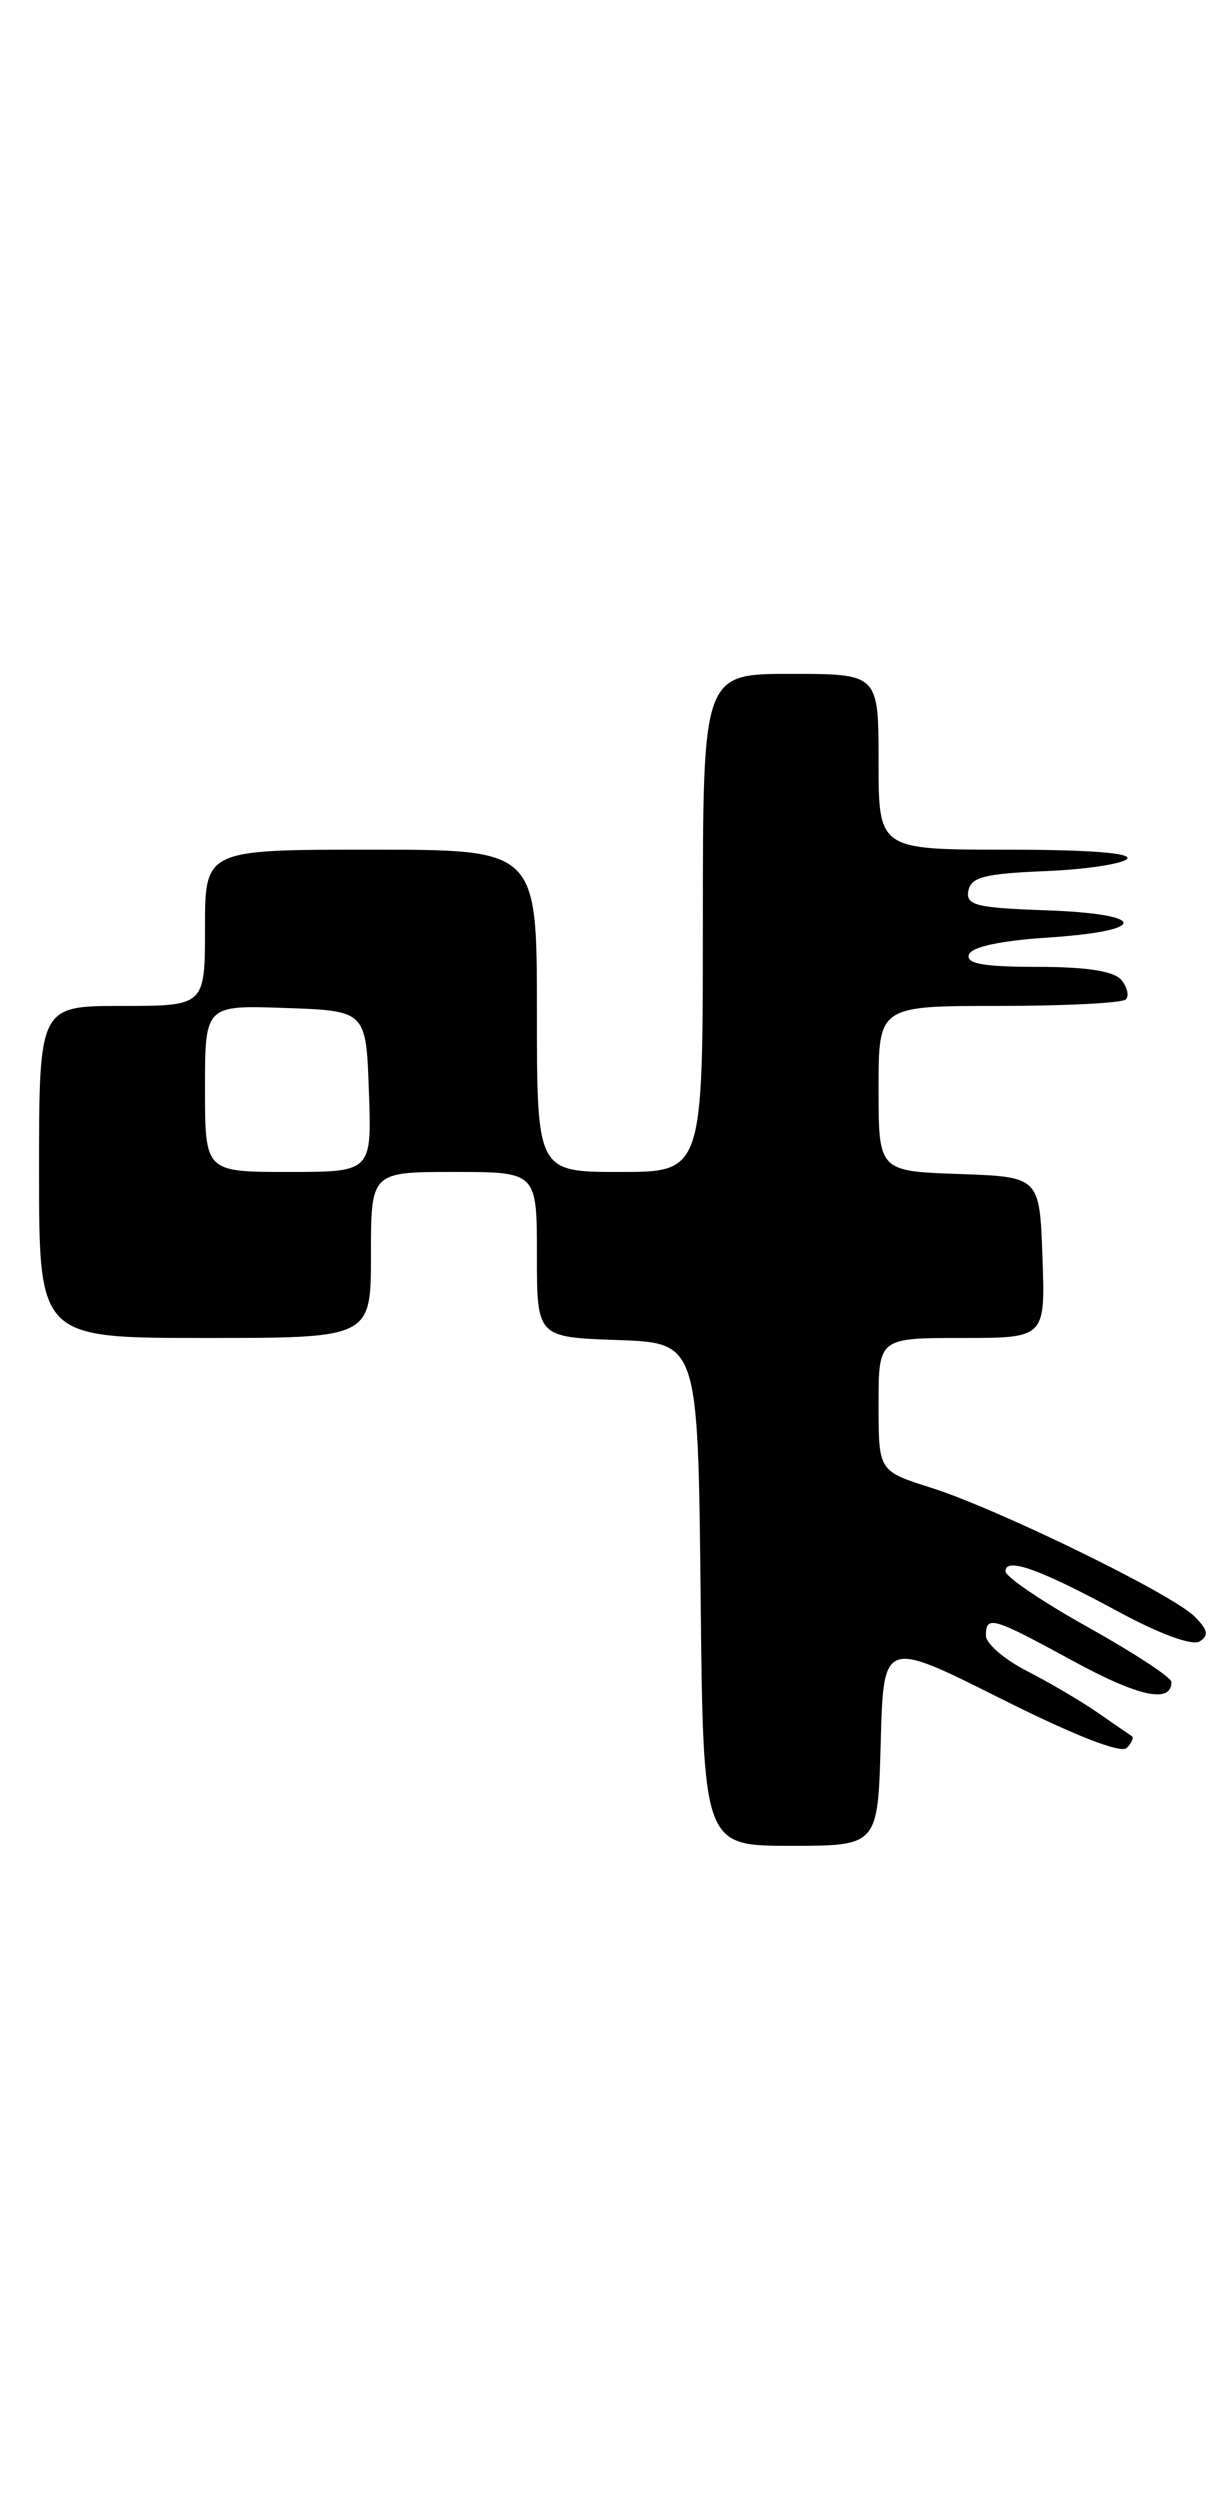 <?xml version="1.0" encoding="UTF-8" standalone="no"?>
<!DOCTYPE svg PUBLIC "-//W3C//DTD SVG 1.1//EN" "http://www.w3.org/Graphics/SVG/1.1/DTD/svg11.dtd" >
<svg xmlns="http://www.w3.org/2000/svg" xmlns:xlink="http://www.w3.org/1999/xlink" version="1.1" viewBox="0 0 126 256">
 <g >
 <path fill="currentColor"
d=" M 90.22 178.45 C 90.50 167.90 90.50 167.90 102.49 173.91 C 110.00 177.68 114.83 179.57 115.42 178.98 C 115.94 178.46 116.17 177.91 115.93 177.76 C 115.70 177.61 114.14 176.54 112.47 175.38 C 110.80 174.22 107.54 172.30 105.22 171.11 C 102.90 169.93 101.00 168.29 101.00 167.48 C 101.00 165.37 101.64 165.56 109.90 170.06 C 116.65 173.74 120.00 174.46 120.00 172.22 C 120.00 171.76 116.17 169.25 111.50 166.64 C 106.83 164.04 103.00 161.45 103.00 160.89 C 103.00 159.41 106.48 160.65 114.56 165.02 C 118.79 167.31 122.13 168.54 122.89 168.07 C 123.86 167.47 123.74 166.88 122.37 165.52 C 120.06 163.20 102.18 154.48 95.34 152.32 C 90.00 150.63 90.00 150.63 90.00 143.82 C 90.00 137.00 90.00 137.00 98.54 137.00 C 107.08 137.00 107.08 137.00 106.79 128.75 C 106.50 120.50 106.50 120.50 98.25 120.21 C 90.00 119.92 90.00 119.92 90.00 111.46 C 90.00 103.00 90.00 103.00 102.33 103.00 C 109.12 103.00 114.96 102.70 115.32 102.34 C 115.69 101.98 115.48 101.08 114.87 100.34 C 114.12 99.44 111.32 99.00 106.29 99.00 C 100.77 99.00 98.94 98.68 99.25 97.75 C 99.51 96.96 102.46 96.32 107.34 96.00 C 117.74 95.32 117.64 93.58 107.18 93.21 C 99.97 92.96 98.91 92.69 99.20 91.21 C 99.46 89.81 100.89 89.45 107.01 89.20 C 111.13 89.04 114.93 88.47 115.45 87.95 C 116.05 87.35 111.55 87.00 103.20 87.00 C 90.00 87.00 90.00 87.00 90.00 78.00 C 90.00 69.00 90.00 69.00 81.00 69.00 C 72.00 69.00 72.00 69.00 72.00 94.50 C 72.00 120.00 72.00 120.00 63.50 120.00 C 55.00 120.00 55.00 120.00 55.00 103.50 C 55.00 87.00 55.00 87.00 38.00 87.00 C 21.00 87.00 21.00 87.00 21.00 95.00 C 21.00 103.00 21.00 103.00 12.50 103.00 C 4.00 103.00 4.00 103.00 4.00 120.00 C 4.00 137.00 4.00 137.00 21.00 137.00 C 38.00 137.00 38.00 137.00 38.00 128.50 C 38.00 120.00 38.00 120.00 46.50 120.00 C 55.00 120.00 55.00 120.00 55.00 128.46 C 55.00 136.92 55.00 136.92 63.25 137.21 C 71.50 137.50 71.50 137.50 71.77 163.25 C 72.03 189.00 72.03 189.00 80.98 189.00 C 89.93 189.00 89.93 189.00 90.22 178.45 Z  M 21.00 111.46 C 21.00 102.92 21.00 102.92 29.25 103.21 C 37.50 103.50 37.50 103.50 37.79 111.75 C 38.08 120.00 38.08 120.00 29.54 120.00 C 21.00 120.00 21.00 120.00 21.00 111.46 Z "/>
</g>
</svg>